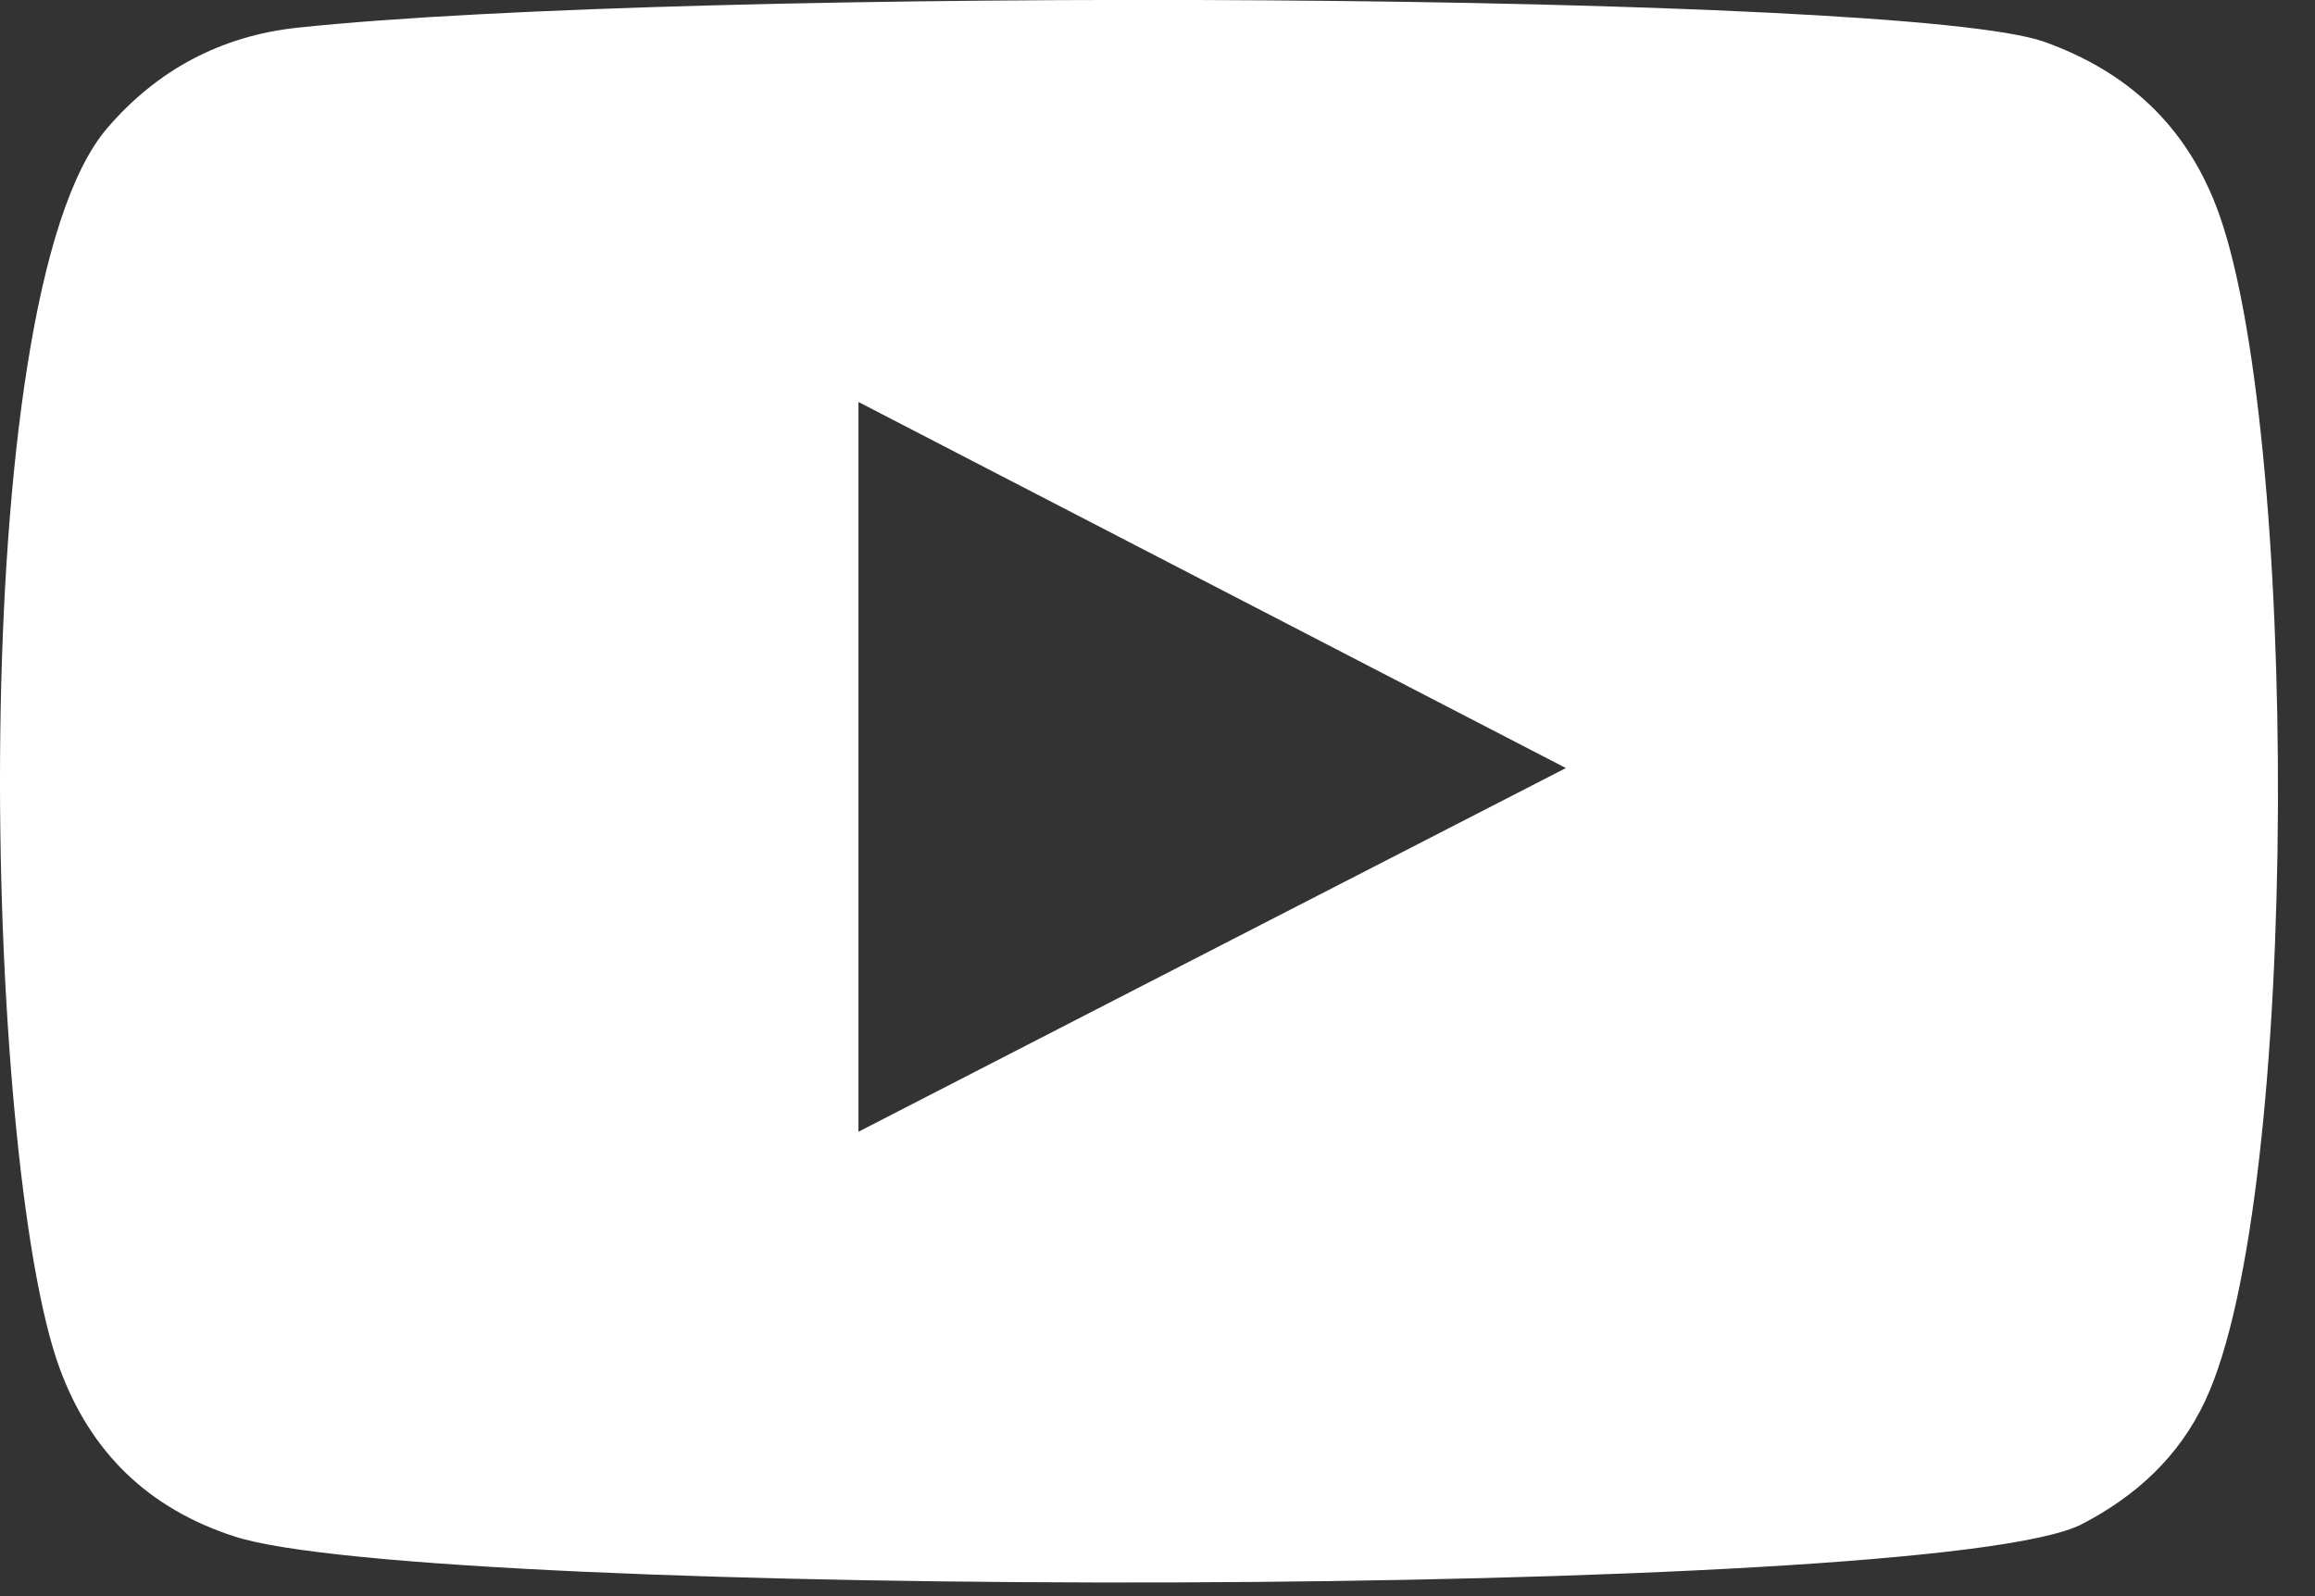 <svg role="img" aria-labelledby="youtube-title" width="29px" height="20px" viewBox="0 0 29 20" version="1.1" xmlns="http://www.w3.org/2000/svg" xmlns:xlink="http://www.w3.org/1999/xlink">
    <rect x="0" y="0" width="29" height="20" fill="#333333" stroke="none"/>
    <title id="youtube-title">Youtube logo</title>
    <g role="presentation" id="C01.04_Footer" stroke="none" stroke-width="1" fill="none" fill-rule="evenodd">
        <g id="C01.01_Footer_Desktop" transform="translate(-1130, -466)" fill="#FFFFFF">
            <g id="C01.04_Footer-[DESKTOP]" transform="translate(0, 431)">
                <g id="Social-Icons" transform="translate(938, 29)">
                    <g id="Youtube" transform="translate(192, 5)">
                        <path d="M10.754,15.181 L10.754,6.037 C13.708,7.567 16.641,9.084 19.616,10.624 C16.644,12.152 13.711,13.658 10.754,15.181 M27.76,3.578 C27.365,2.556 26.636,1.891 25.609,1.524 C23.855,0.897 8.648,0.824 3.727,1.347 C2.77,1.449 1.967,1.877 1.342,2.607 C-0.484,4.737 -0.203,15.555 0.746,18.142 C1.134,19.201 1.859,19.902 2.936,20.252 C5.35,21.04 24.247,21.052 26.08,20.098 C26.759,19.745 27.296,19.253 27.624,18.553 C28.835,15.979 28.799,6.251 27.76,3.578" id="Fill-1"></path>
                    </g>
                </g>
            </g>
        </g>
    </g>
</svg>